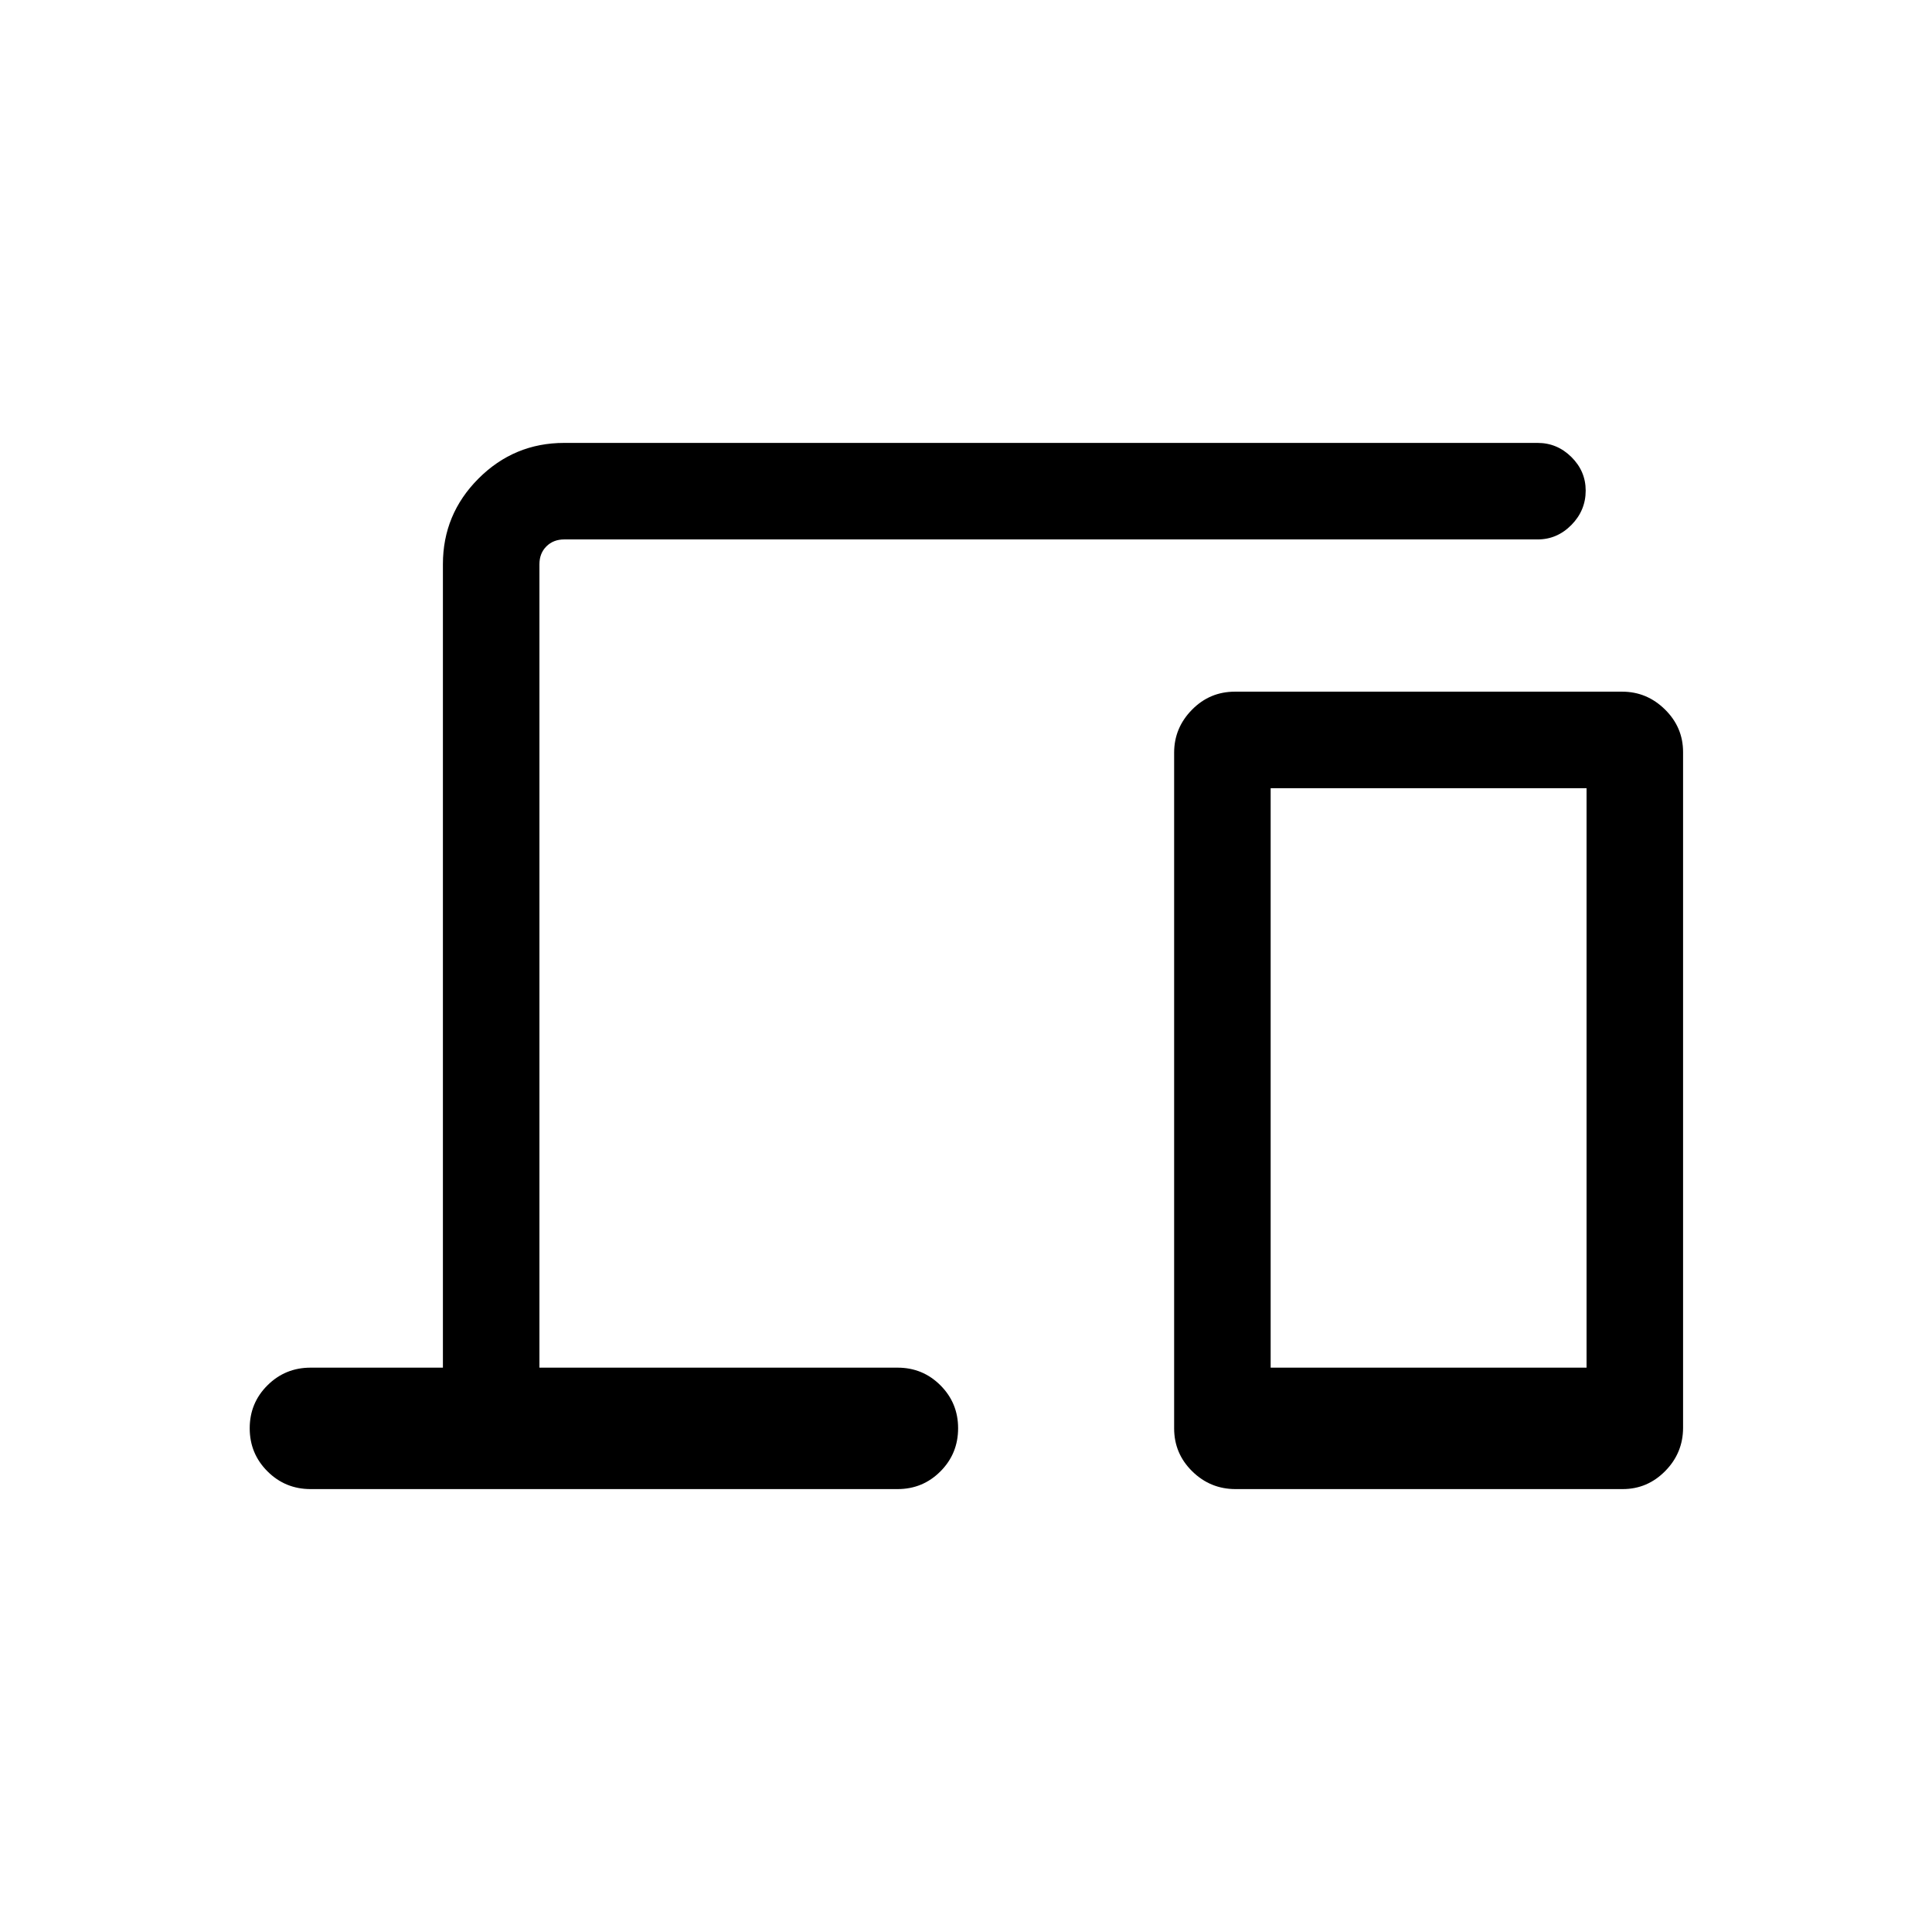 <svg xmlns="http://www.w3.org/2000/svg" height="20" viewBox="0 -960 960 960" width="20"><path d="M154.35-220.08q-12.62 0-21.44-8.81-8.83-8.81-8.83-21.4 0-12.59 8.83-21.36 8.82-8.77 21.44-8.77h65.73v-399.23q0-24.86 17.7-42.57 17.71-17.7 42.57-17.7h483.69q9.71 0 16.8 7.03 7.08 7.03 7.08 16.66 0 9.85-7.08 17.06-7.09 7.21-16.8 7.21H280.35q-5.39 0-8.85 3.46t-3.46 8.85v399.23H446q12.53 0 21.3 8.78 8.78 8.78 8.78 21.33 0 12.63-8.78 21.43-8.77 8.8-21.3 8.8H154.35Zm459.59 0q-12.54 0-21.53-8.83-8.99-8.83-8.99-21.37v-335.7q0-12.32 8.83-21.32 8.83-9.01 21.36-9.01h192.45q12.27 0 21.26 8.85 8.99 8.85 8.99 21.16v335.7q0 12.54-8.85 21.53-8.84 8.99-21.15 8.99H613.94Zm17.44-60.34h156.97v-287.93H631.38v287.93Zm0 0h156.97-156.97Z"/></svg>